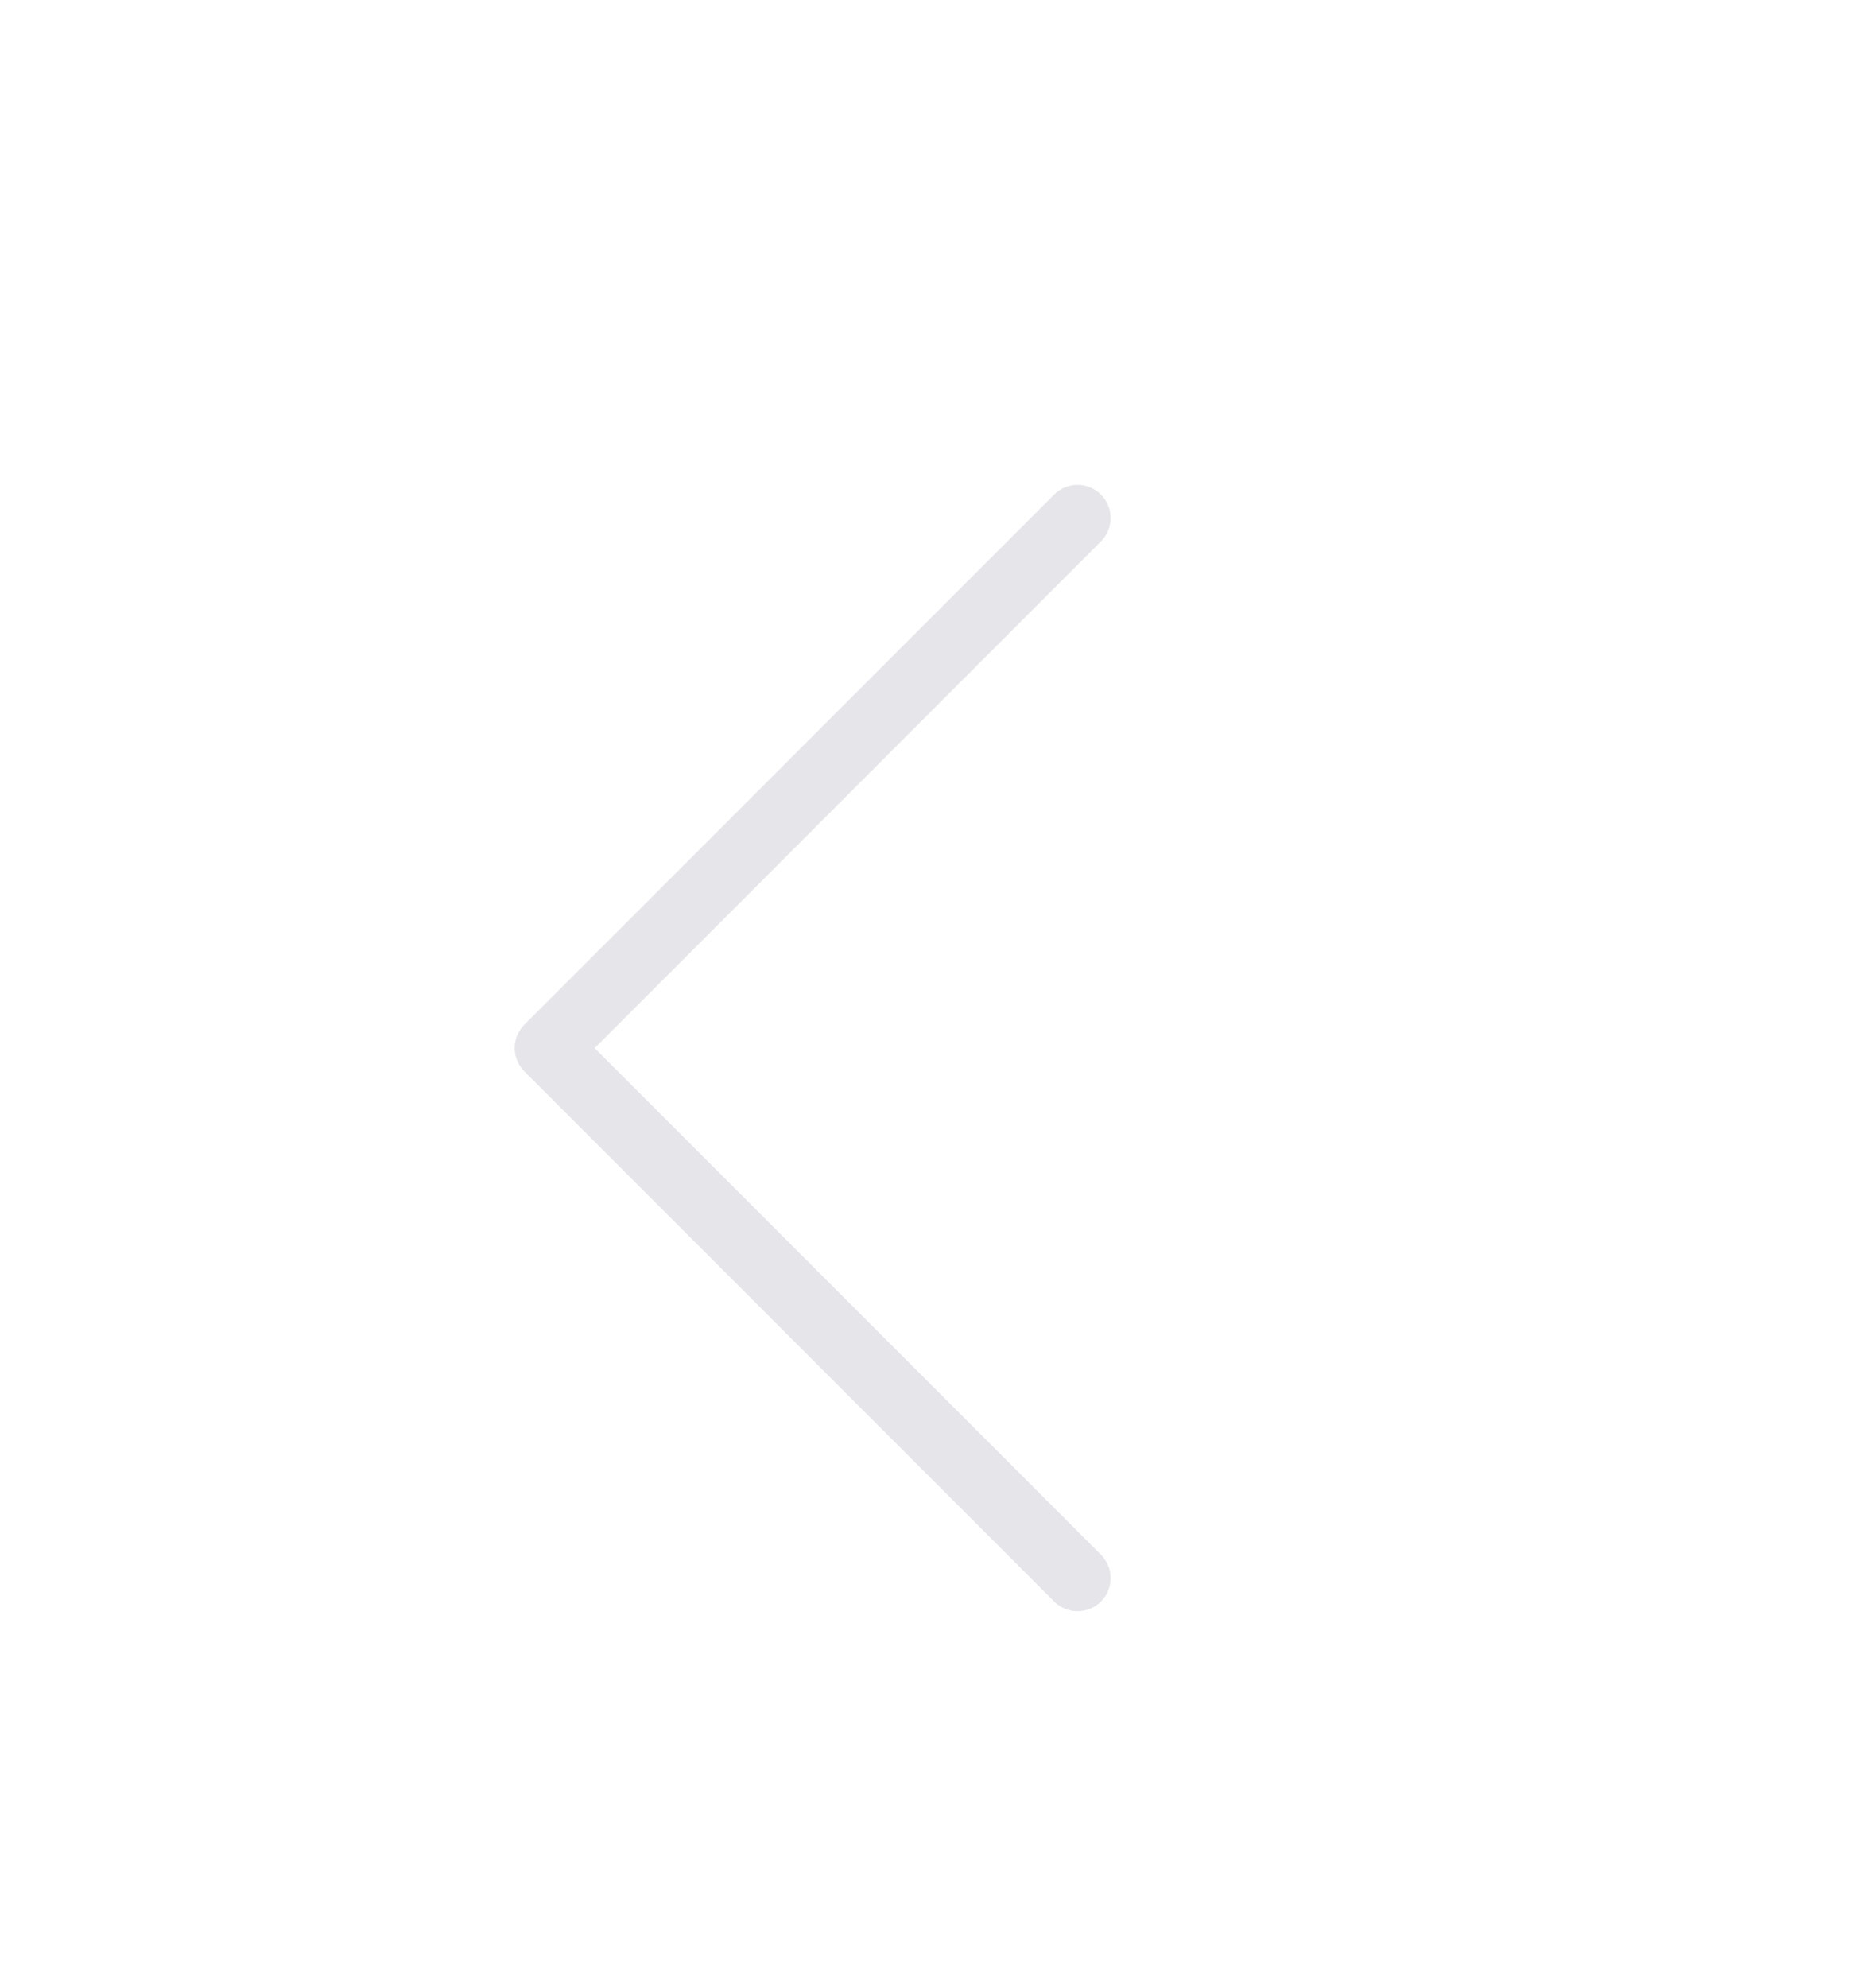<svg width="28" height="30" viewBox="0 0 28 30" fill="none" xmlns="http://www.w3.org/2000/svg">
<g filter="url(#filter0_d_168_572)">
<path d="M16.627 4.172C16.822 3.977 16.822 3.66 16.627 3.465C16.432 3.27 16.115 3.27 15.92 3.465L16.627 4.172ZM8.273 11.818L7.92 11.465C7.725 11.66 7.725 11.977 7.92 12.172L8.273 11.818ZM15.92 20.172C16.115 20.367 16.432 20.367 16.627 20.172C16.822 19.977 16.822 19.66 16.627 19.465L15.92 20.172ZM15.92 3.465L7.92 11.465L8.627 12.172L16.627 4.172L15.92 3.465ZM7.92 12.172L15.92 20.172L16.627 19.465L8.627 11.465L7.92 12.172Z" fill="#E5E5EA"/>
</g>
<defs>
<filter id="filter0_d_168_572" x="-2" y="0" width="32" height="32" filterUnits="userSpaceOnUse" color-interpolation-filters="sRGB">
<feFlood flood-opacity="0" result="BackgroundImageFix"/>
<feColorMatrix in="SourceAlpha" type="matrix" values="0 0 0 0 0 0 0 0 0 0 0 0 0 0 0 0 0 0 127 0" result="hardAlpha"/>
<feOffset dy="4"/>
<feGaussianBlur stdDeviation="2"/>
<feComposite in2="hardAlpha" operator="out"/>
<feColorMatrix type="matrix" values="0 0 0 0 0 0 0 0 0 0 0 0 0 0 0 0 0 0 0.25 0"/>
<feBlend mode="normal" in2="BackgroundImageFix" result="effect1_dropShadow_168_572"/>
<feBlend mode="normal" in="SourceGraphic" in2="effect1_dropShadow_168_572" result="shape"/>
</filter>
</defs>
</svg>
